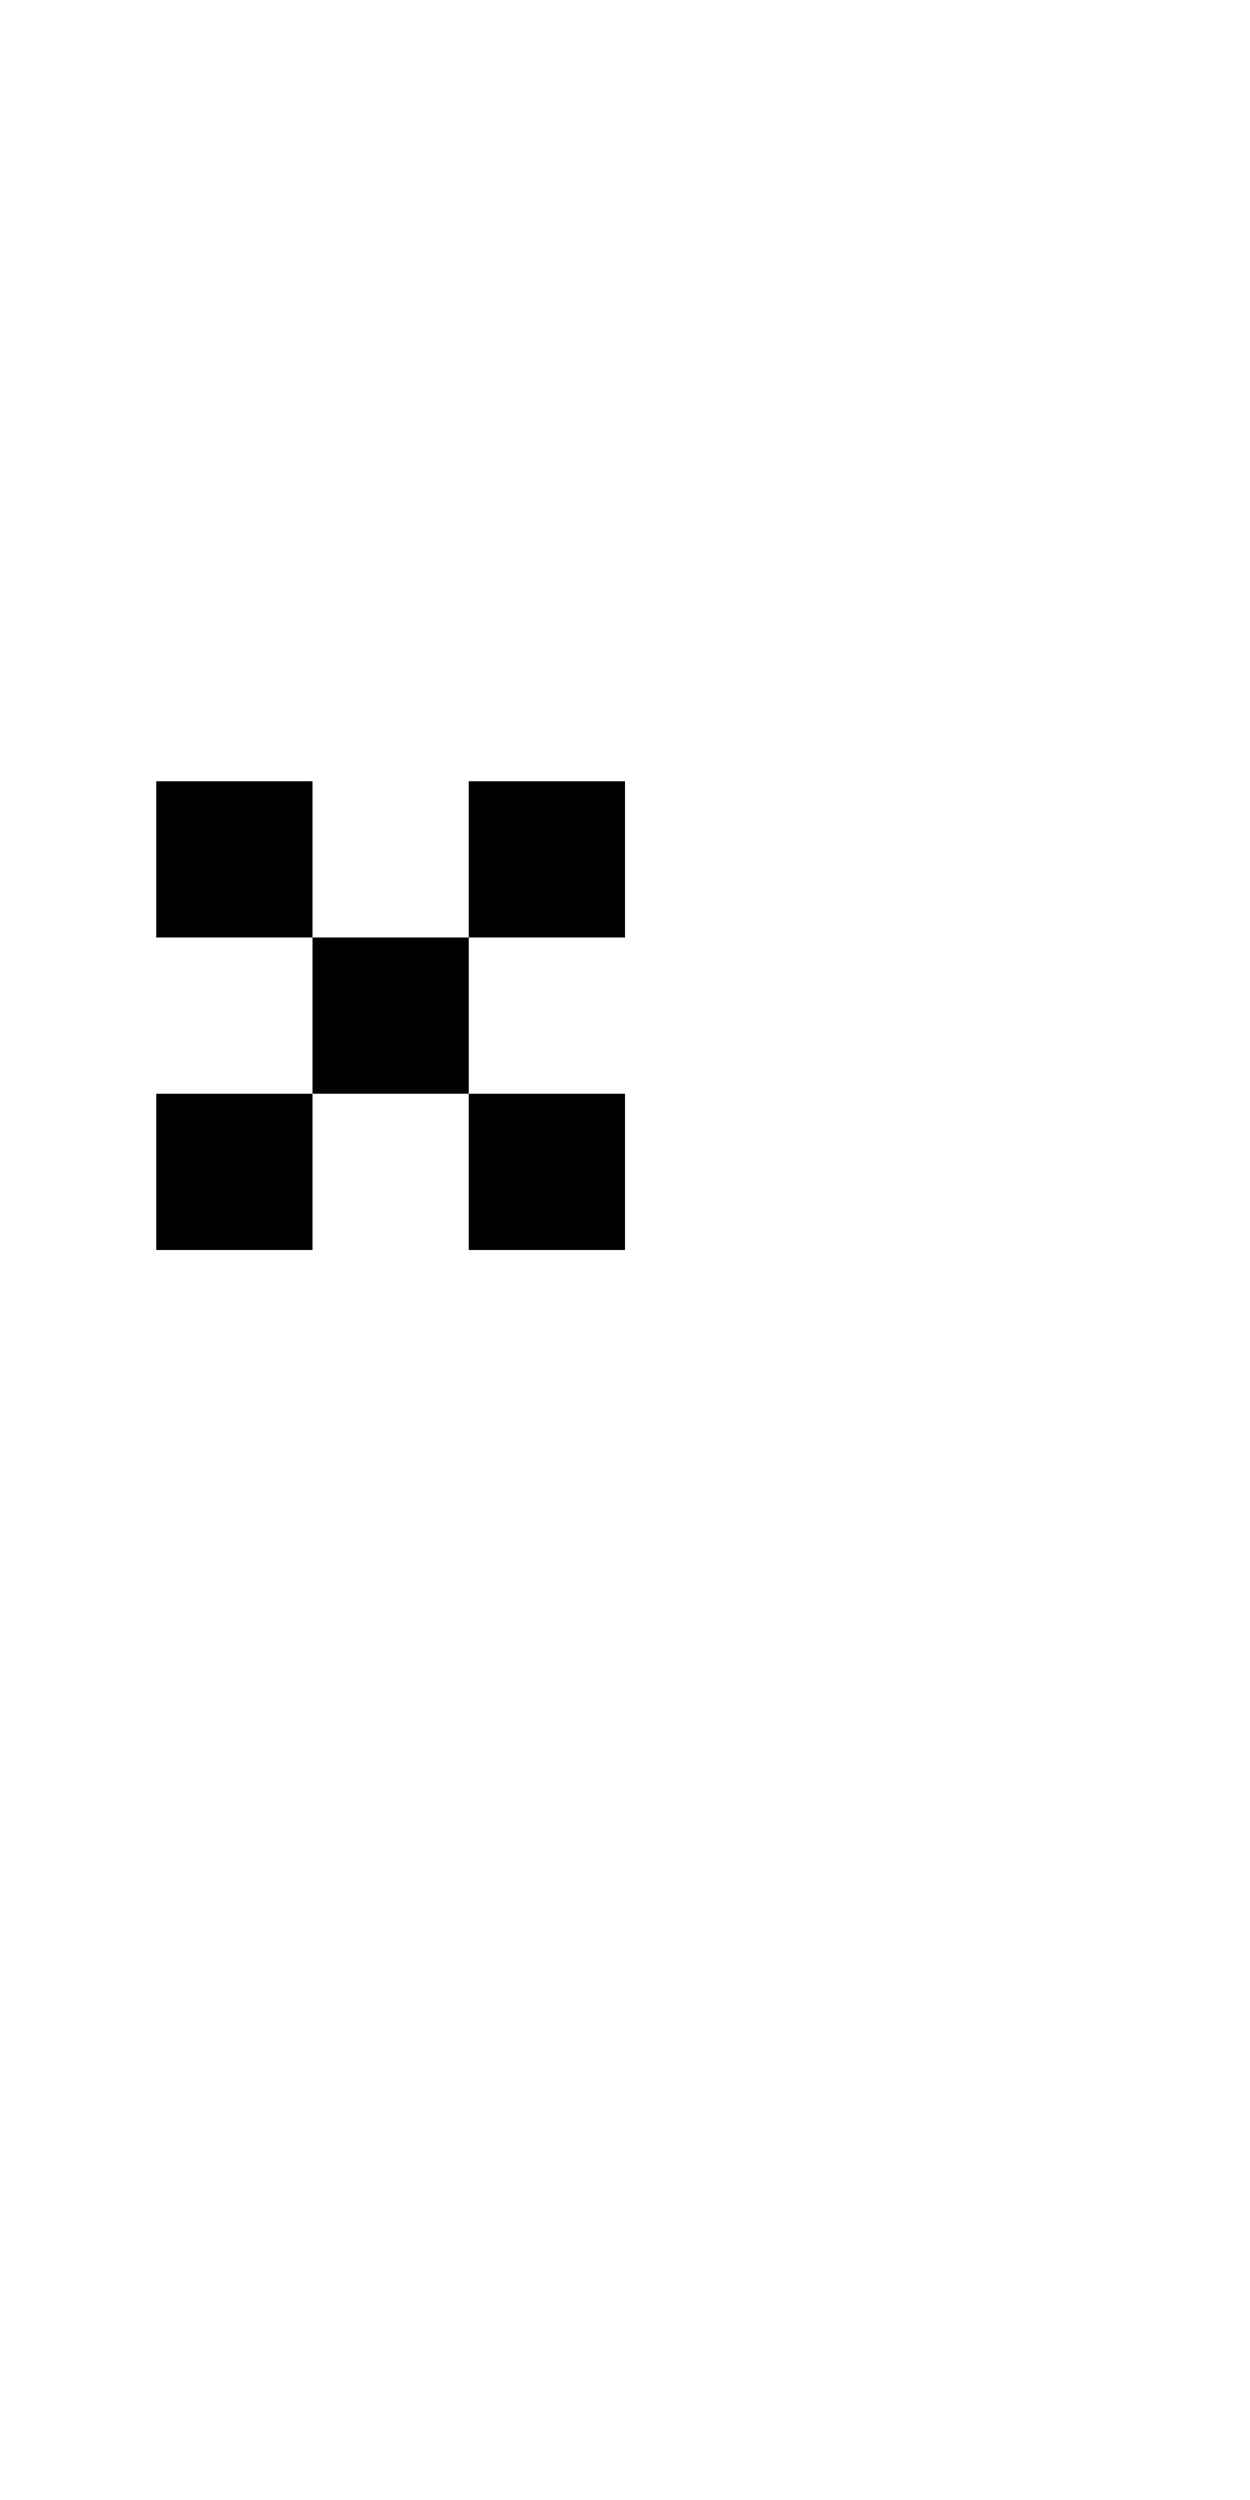 <?xml version="1.0" encoding="UTF-8" standalone="no"?>
<!DOCTYPE svg PUBLIC "-//W3C//DTD SVG 1.1//EN" 
  "http://www.w3.org/Graphics/SVG/1.1/DTD/svg11.dtd">
<svg width="8" height="16"
     xmlns="http://www.w3.org/2000/svg" version="1.1">
 <path d="  M 0,0  L 0,16  L 8,16  L 8,0  Z  M 1,6  L 1,5  L 2,5  L 2,6  Z  M 4,8  L 3,8  L 3,7  L 4,7  Z  M 4,5  L 4,6  L 3,6  L 3,5  Z  M 3,7  L 2,7  L 2,6  L 3,6  Z  M 2,8  L 1,8  L 1,7  L 2,7  Z  " style="fill:rgb(0, 0, 0); fill-opacity:0.000; stroke:none;" />
 <path d="  M 1,6  L 2,6  L 2,5  L 1,5  Z  " style="fill:rgb(0, 0, 0); fill-opacity:1.000; stroke:none;" />
 <path d="  M 2,7  L 1,7  L 1,8  L 2,8  Z  " style="fill:rgb(0, 0, 0); fill-opacity:1.000; stroke:none;" />
 <path d="  M 2,6  L 2,7  L 3,7  L 3,6  Z  " style="fill:rgb(0, 0, 0); fill-opacity:1.000; stroke:none;" />
 <path d="  M 3,6  L 4,6  L 4,5  L 3,5  Z  " style="fill:rgb(0, 0, 0); fill-opacity:1.000; stroke:none;" />
 <path d="  M 3,8  L 4,8  L 4,7  L 3,7  Z  " style="fill:rgb(0, 0, 0); fill-opacity:1.000; stroke:none;" />
</svg>
